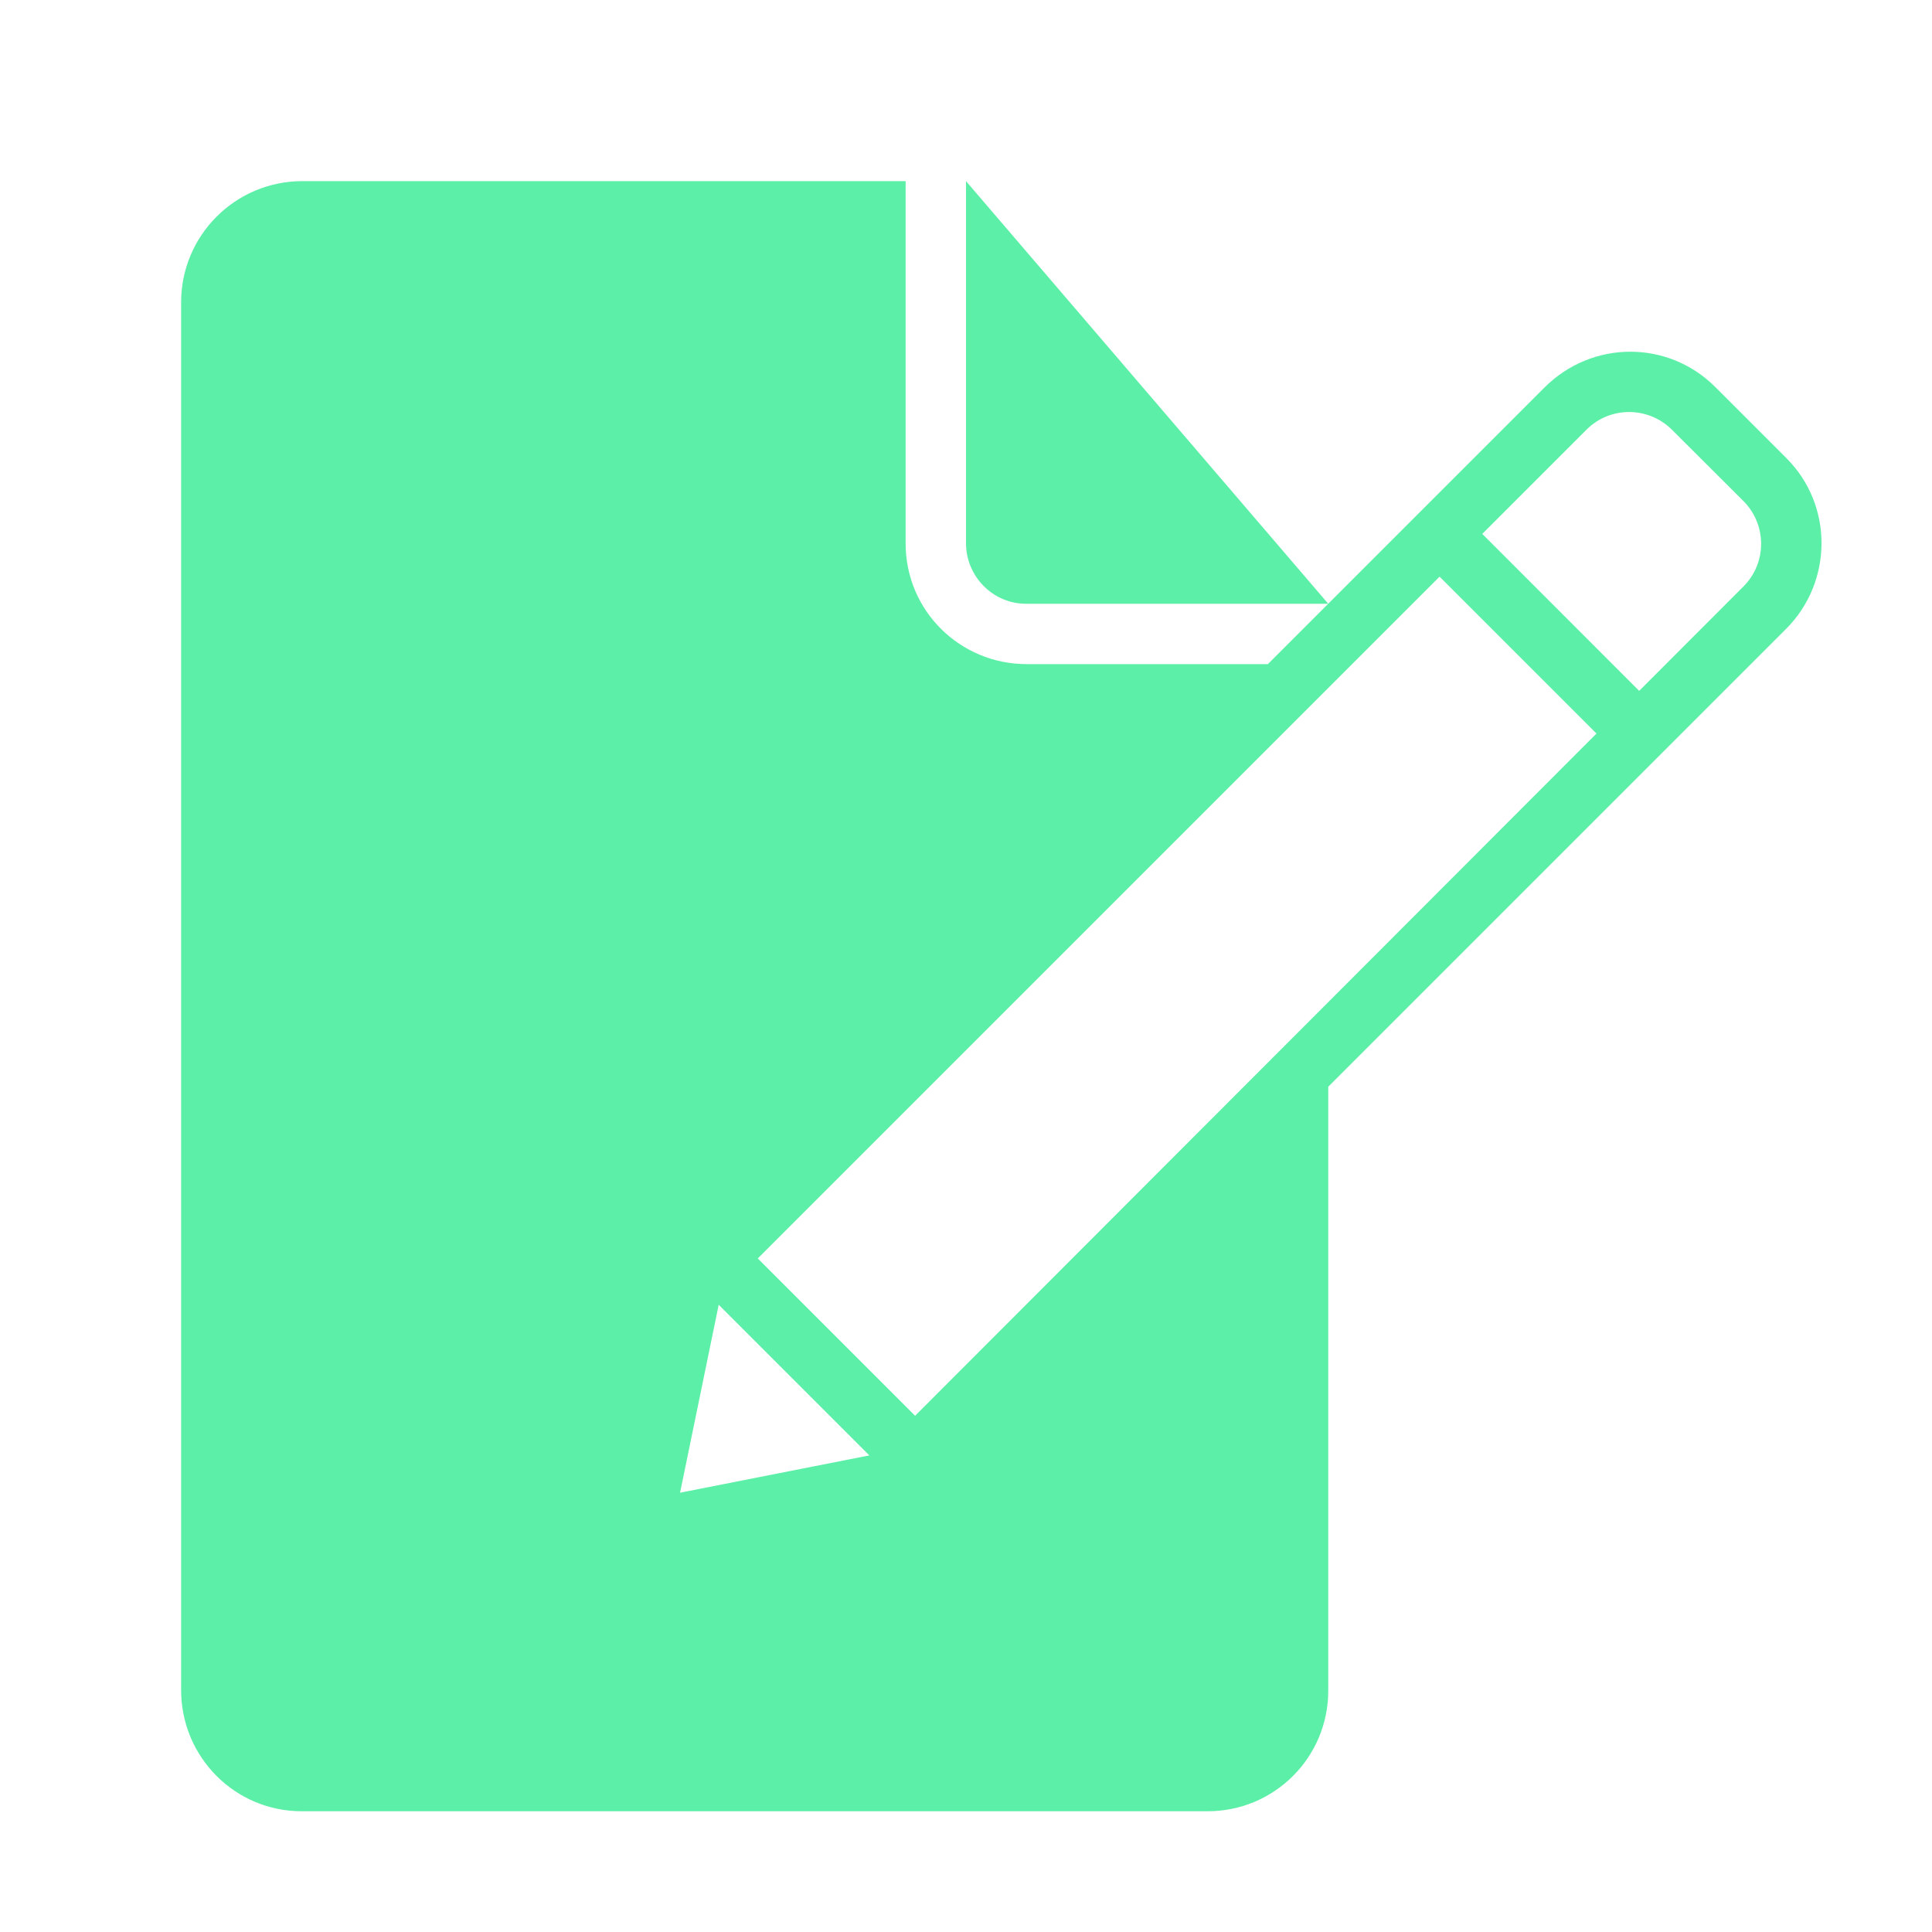 <?xml version="1.0" ?><svg height="32px" version="1.1" viewBox="0 0 32 32" width="32px" xmlns="http://www.w3.org/2000/svg" xmlns:sketch="http://www.bohemiancoding.com/sketch/ns" xmlns:xlink="http://www.w3.org/1999/xlink"><title/><desc/><defs/><g fill="none" fill-rule="evenodd" id="Page-1" stroke="none" stroke-width="1"><g fill="#5befa7" id="icon-136-document-edit"><path d="M26.443,12.15 L15.157,23.45 L15.157,23.45 L12.551,20.844 L23.844,9.551 L26.443,12.15 L26.443,12.15 Z M27.15,11.443 L28.879,9.712 C29.269,9.321 29.266,8.687 28.874,8.296 L27.694,7.119 C27.302,6.728 26.669,6.725 26.278,7.116 L24.551,8.843 L27.15,11.443 L27.15,11.443 Z M11.904,21.611 L11.264,24.724 L14.399,24.106 L11.904,21.611 L11.904,21.611 L11.904,21.611 Z M22,18 L22,28.003 C22,29.109 21.106,30 20.003,30 L4.997,30 C3.891,30 3,29.101 3,27.993 L3,5.007 C3,3.898 3.899,3 5.009,3 L15,3 L15,9.002 C15,10.113 15.898,11 17.006,11 L21,11 L25.58,6.42 C26.373,5.627 27.631,5.631 28.41,6.41 L29.59,7.59 C30.366,8.366 30.364,9.636 29.58,10.42 L22,18 L22,18 Z M16,3 L16,8.997 C16,9.551 16.451,10 16.991,10 L22,10 L16,3 L16,3 Z" id="document-edit"/></g></g></svg>